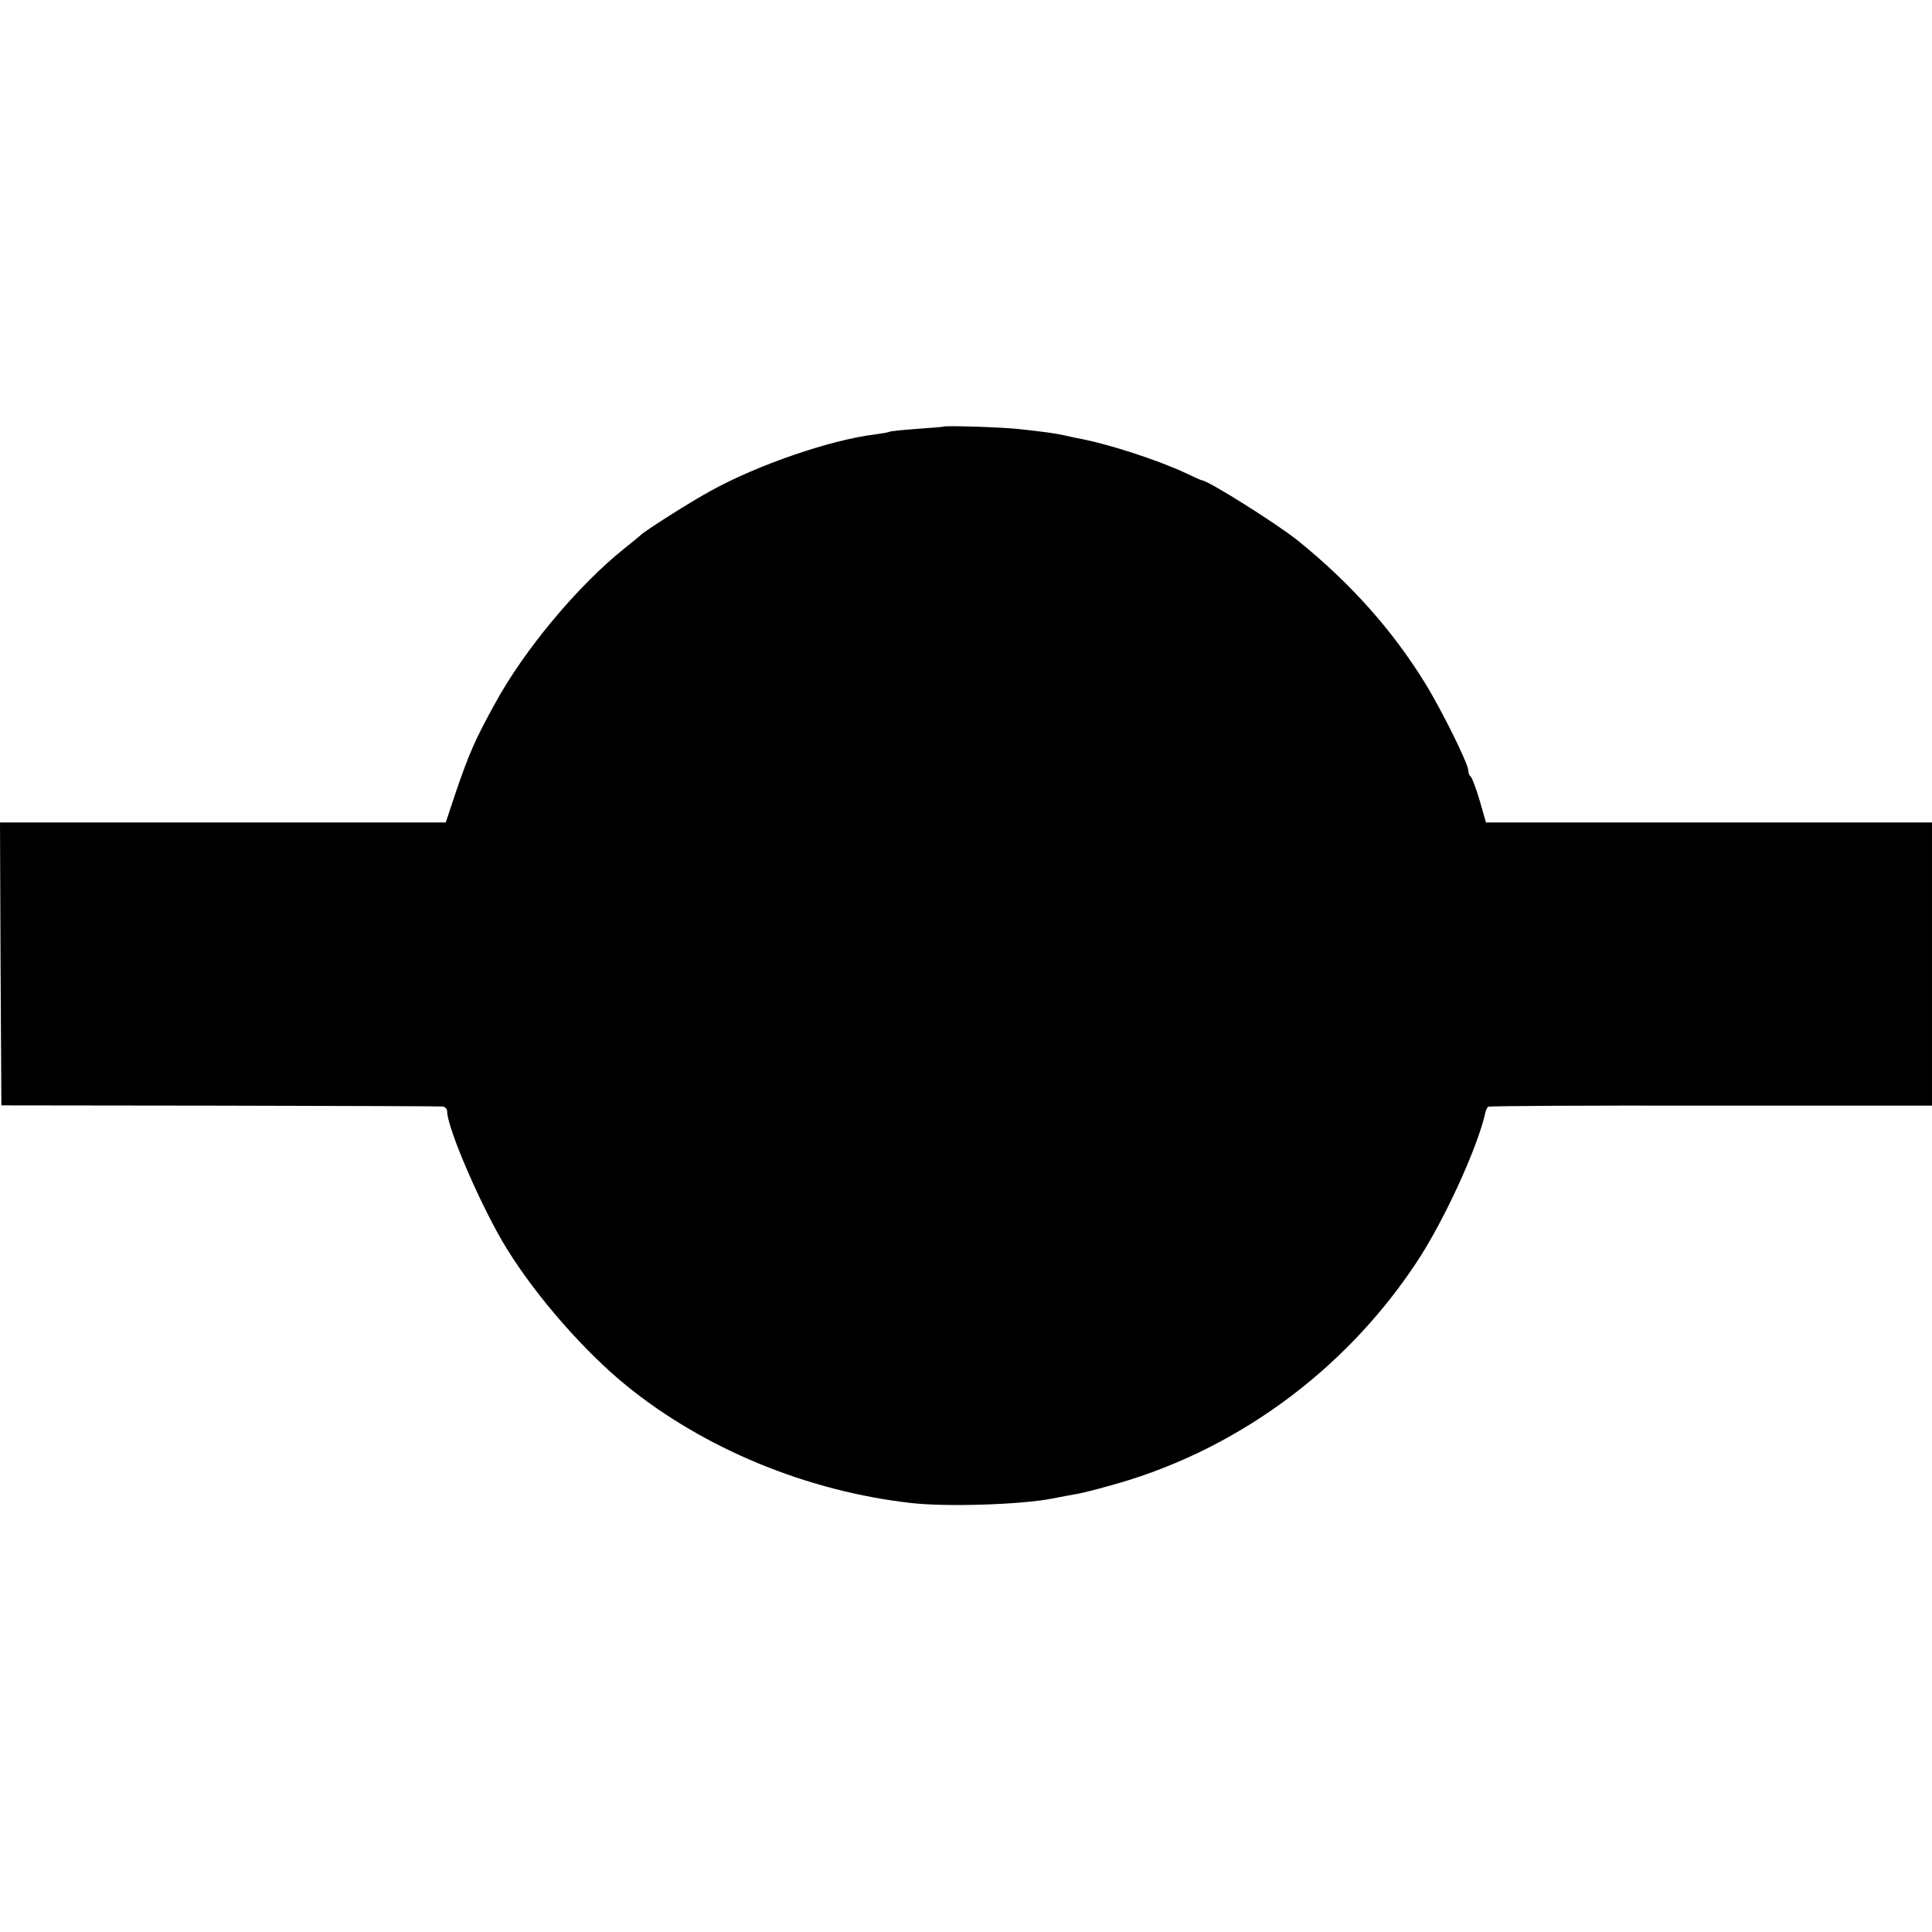 <?xml version="1.0" standalone="no"?>
<!DOCTYPE svg PUBLIC "-//W3C//DTD SVG 20010904//EN"
 "http://www.w3.org/TR/2001/REC-SVG-20010904/DTD/svg10.dtd">
<svg version="1.0" xmlns="http://www.w3.org/2000/svg"
 width="700pt" height="700pt" viewBox="0 0 700 700"
 preserveAspectRatio="xMidYMid meet">
<g transform="translate(0,700) scale(0.1,-0.1)"
fill="#000000" stroke="none">
<path d="M3417 5454 c-1 -1 -44 -4 -96 -8 -52 -4 -97 -8 -100 -11 -4 -2 -27
-6 -51 -9 -162 -20 -424 -110 -594 -204 -74 -40 -244 -148 -256 -162 -3 -3
-30 -25 -60 -49 -167 -134 -361 -366 -467 -561 -71 -128 -95 -184 -142 -322
l-36 -108 -808 0 -807 0 2 -512 3 -513 790 -1 c435 -1 798 -2 808 -3 9 -1 17
-8 17 -17 0 -62 129 -359 218 -501 105 -170 279 -369 430 -492 282 -230 658
-385 1036 -427 125 -14 392 -6 506 16 30 6 69 13 85 16 17 2 72 16 122 30 453
122 854 414 1116 811 100 151 222 418 249 543 2 8 6 17 10 20 3 3 367 5 807 4
l801 0 0 513 0 513 -808 0 -808 0 -23 80 c-13 44 -28 83 -32 86 -5 3 -9 13 -9
22 0 25 -99 224 -158 319 -118 191 -269 360 -458 513 -74 60 -328 220 -350
220 -2 0 -27 11 -56 25 -107 50 -290 109 -398 128 -14 3 -36 8 -50 11 -29 6
-71 12 -155 21 -57 7 -273 14 -278 9z"/>
</g>
</svg>
